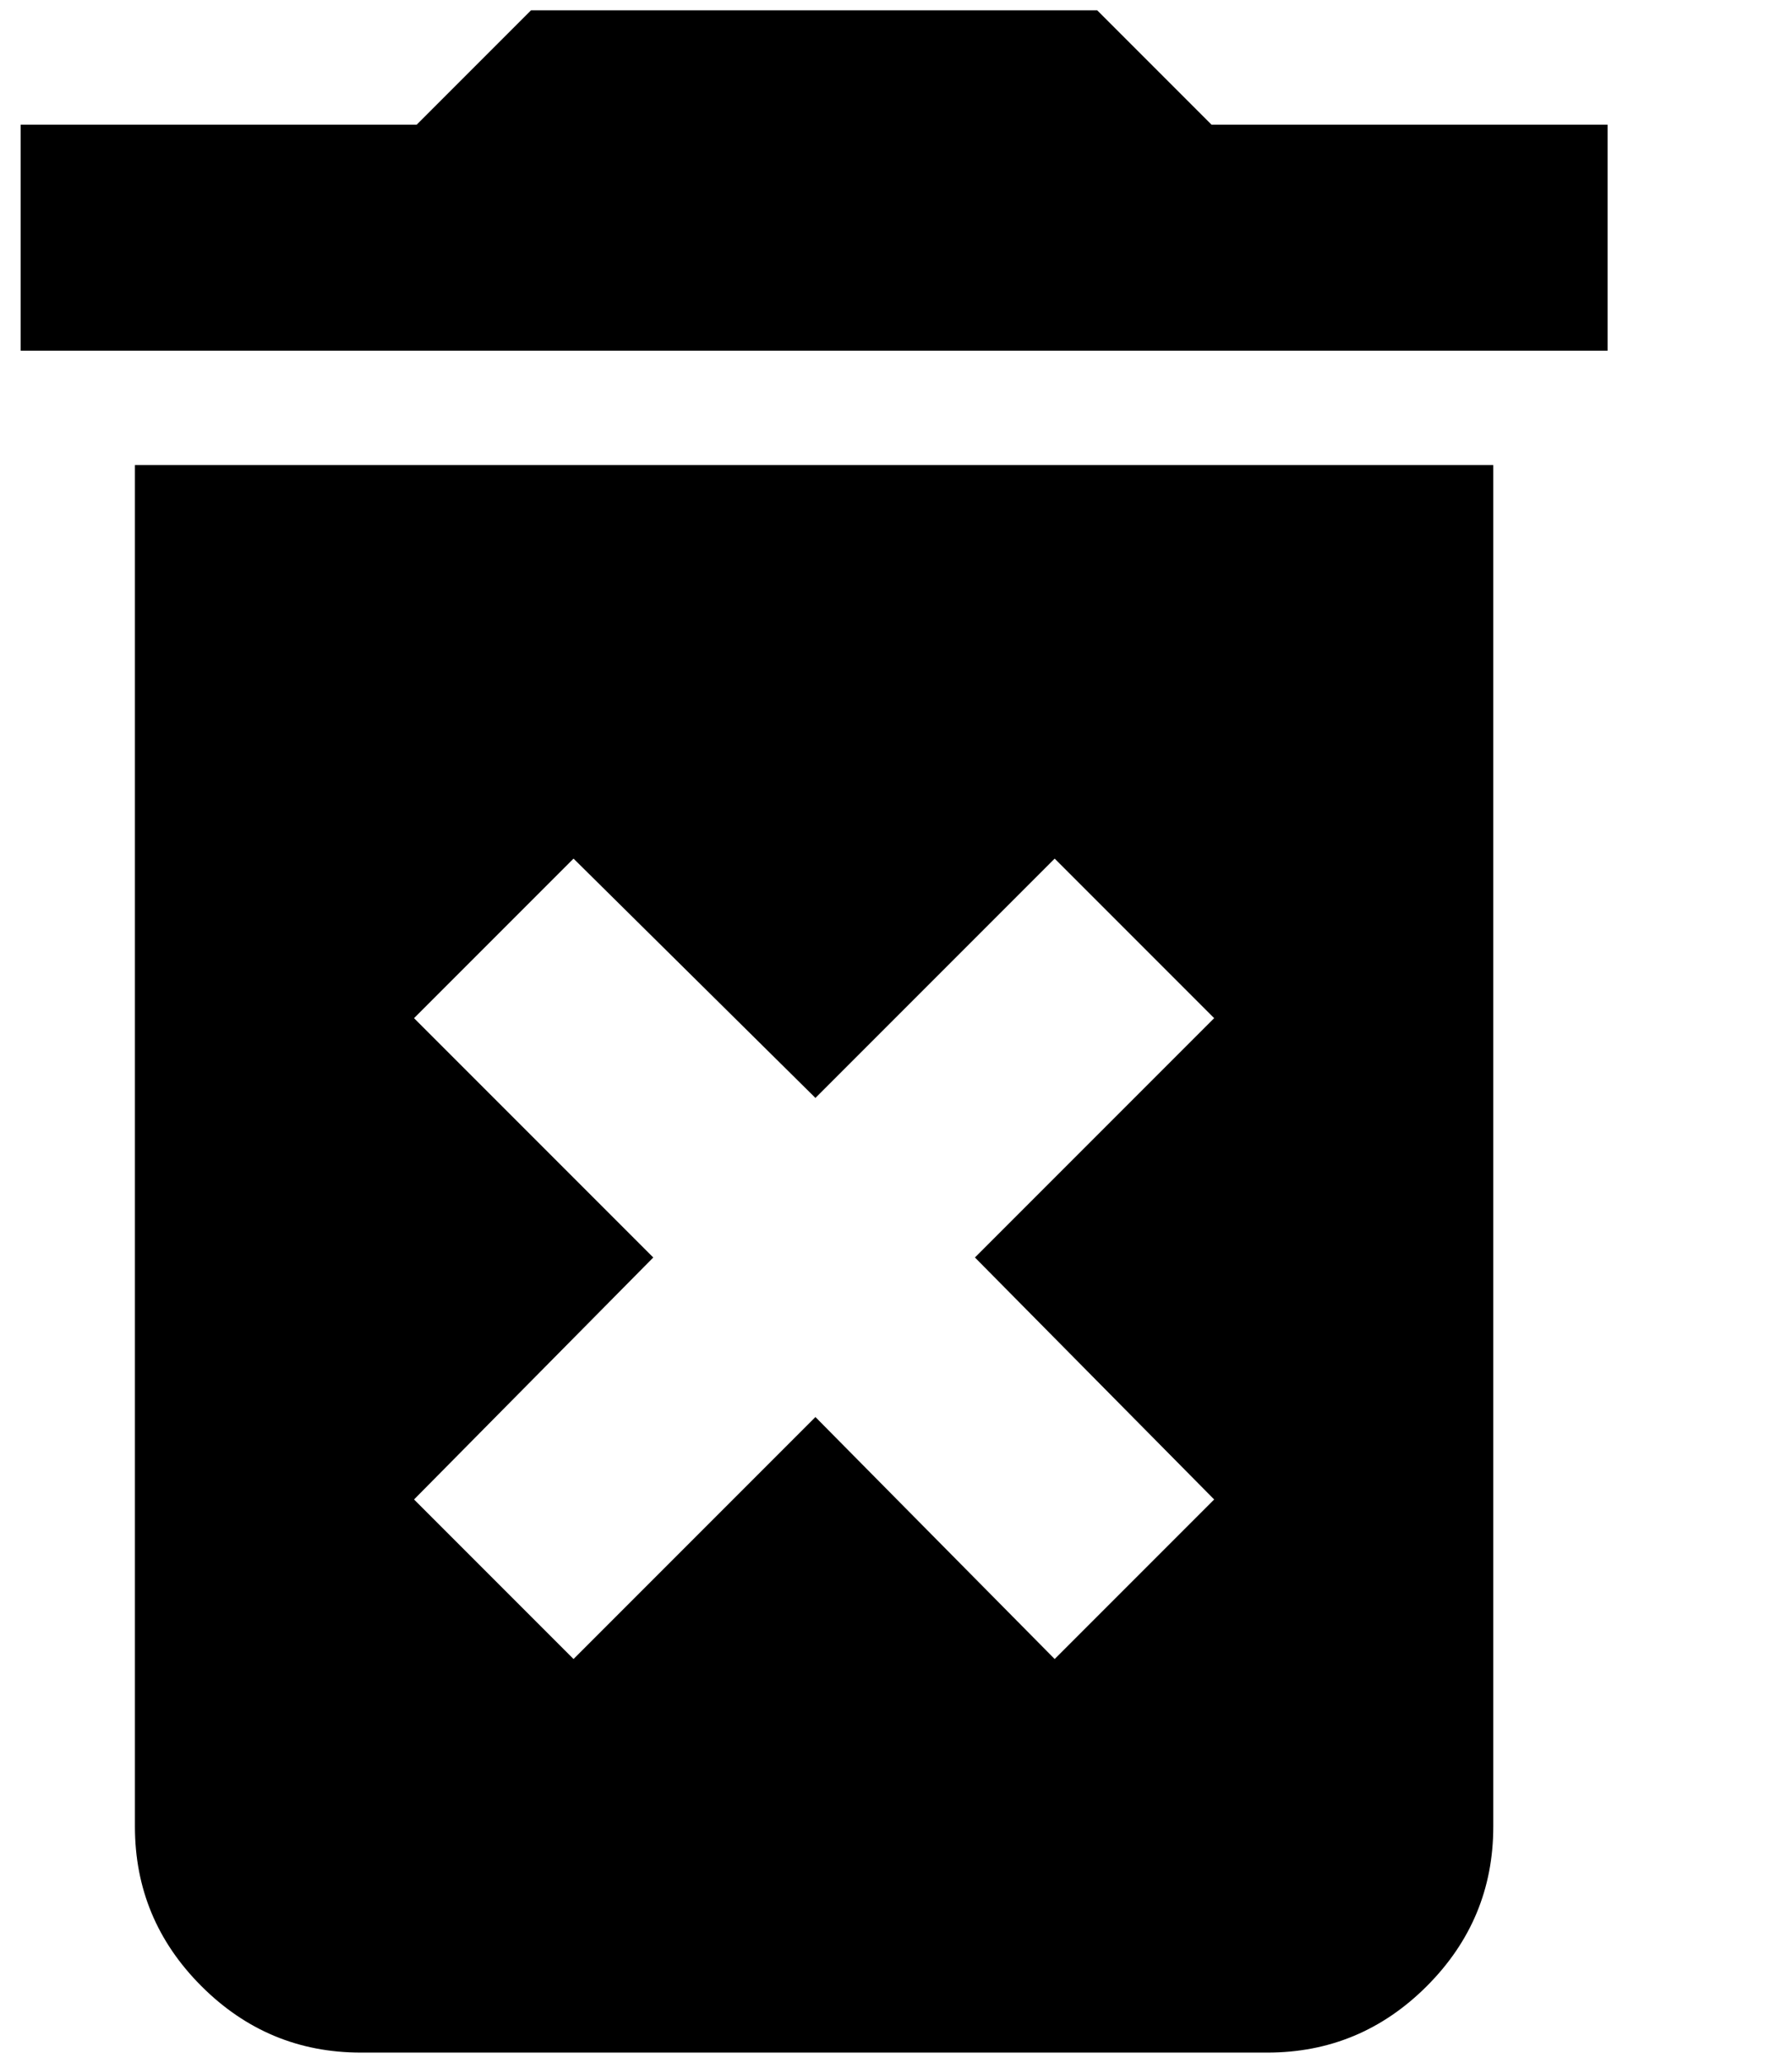 <?xml version="1.0" standalone="no"?>
<!DOCTYPE svg PUBLIC "-//W3C//DTD SVG 1.1//EN" "http://www.w3.org/Graphics/SVG/1.1/DTD/svg11.dtd" >
<svg xmlns="http://www.w3.org/2000/svg" xmlns:xlink="http://www.w3.org/1999/xlink" version="1.1" viewBox="-10 0 869 1000">
   <path fill="currentColor"
d="M769.57 60.43v109.57h-769.57v-109.57h192.07l55.43 -55.43h274.57l55.43 55.43h192.07zM306.797 609.57l-116.016 117.305l77.344 77.344l117.305 -117.305l116.016 117.305l77.344 -77.344l-116.016 -117.305l116.016 -116.016l-77.344 -77.344
l-116.016 116.016l-117.305 -116.016l-77.344 77.344zM55.43 225.43h658.711v660q0 45.117 -32.227 77.344t-77.344 32.227h-439.57q-45.117 0 -77.344 -32.227t-32.227 -77.344v-660z" />
</svg>

